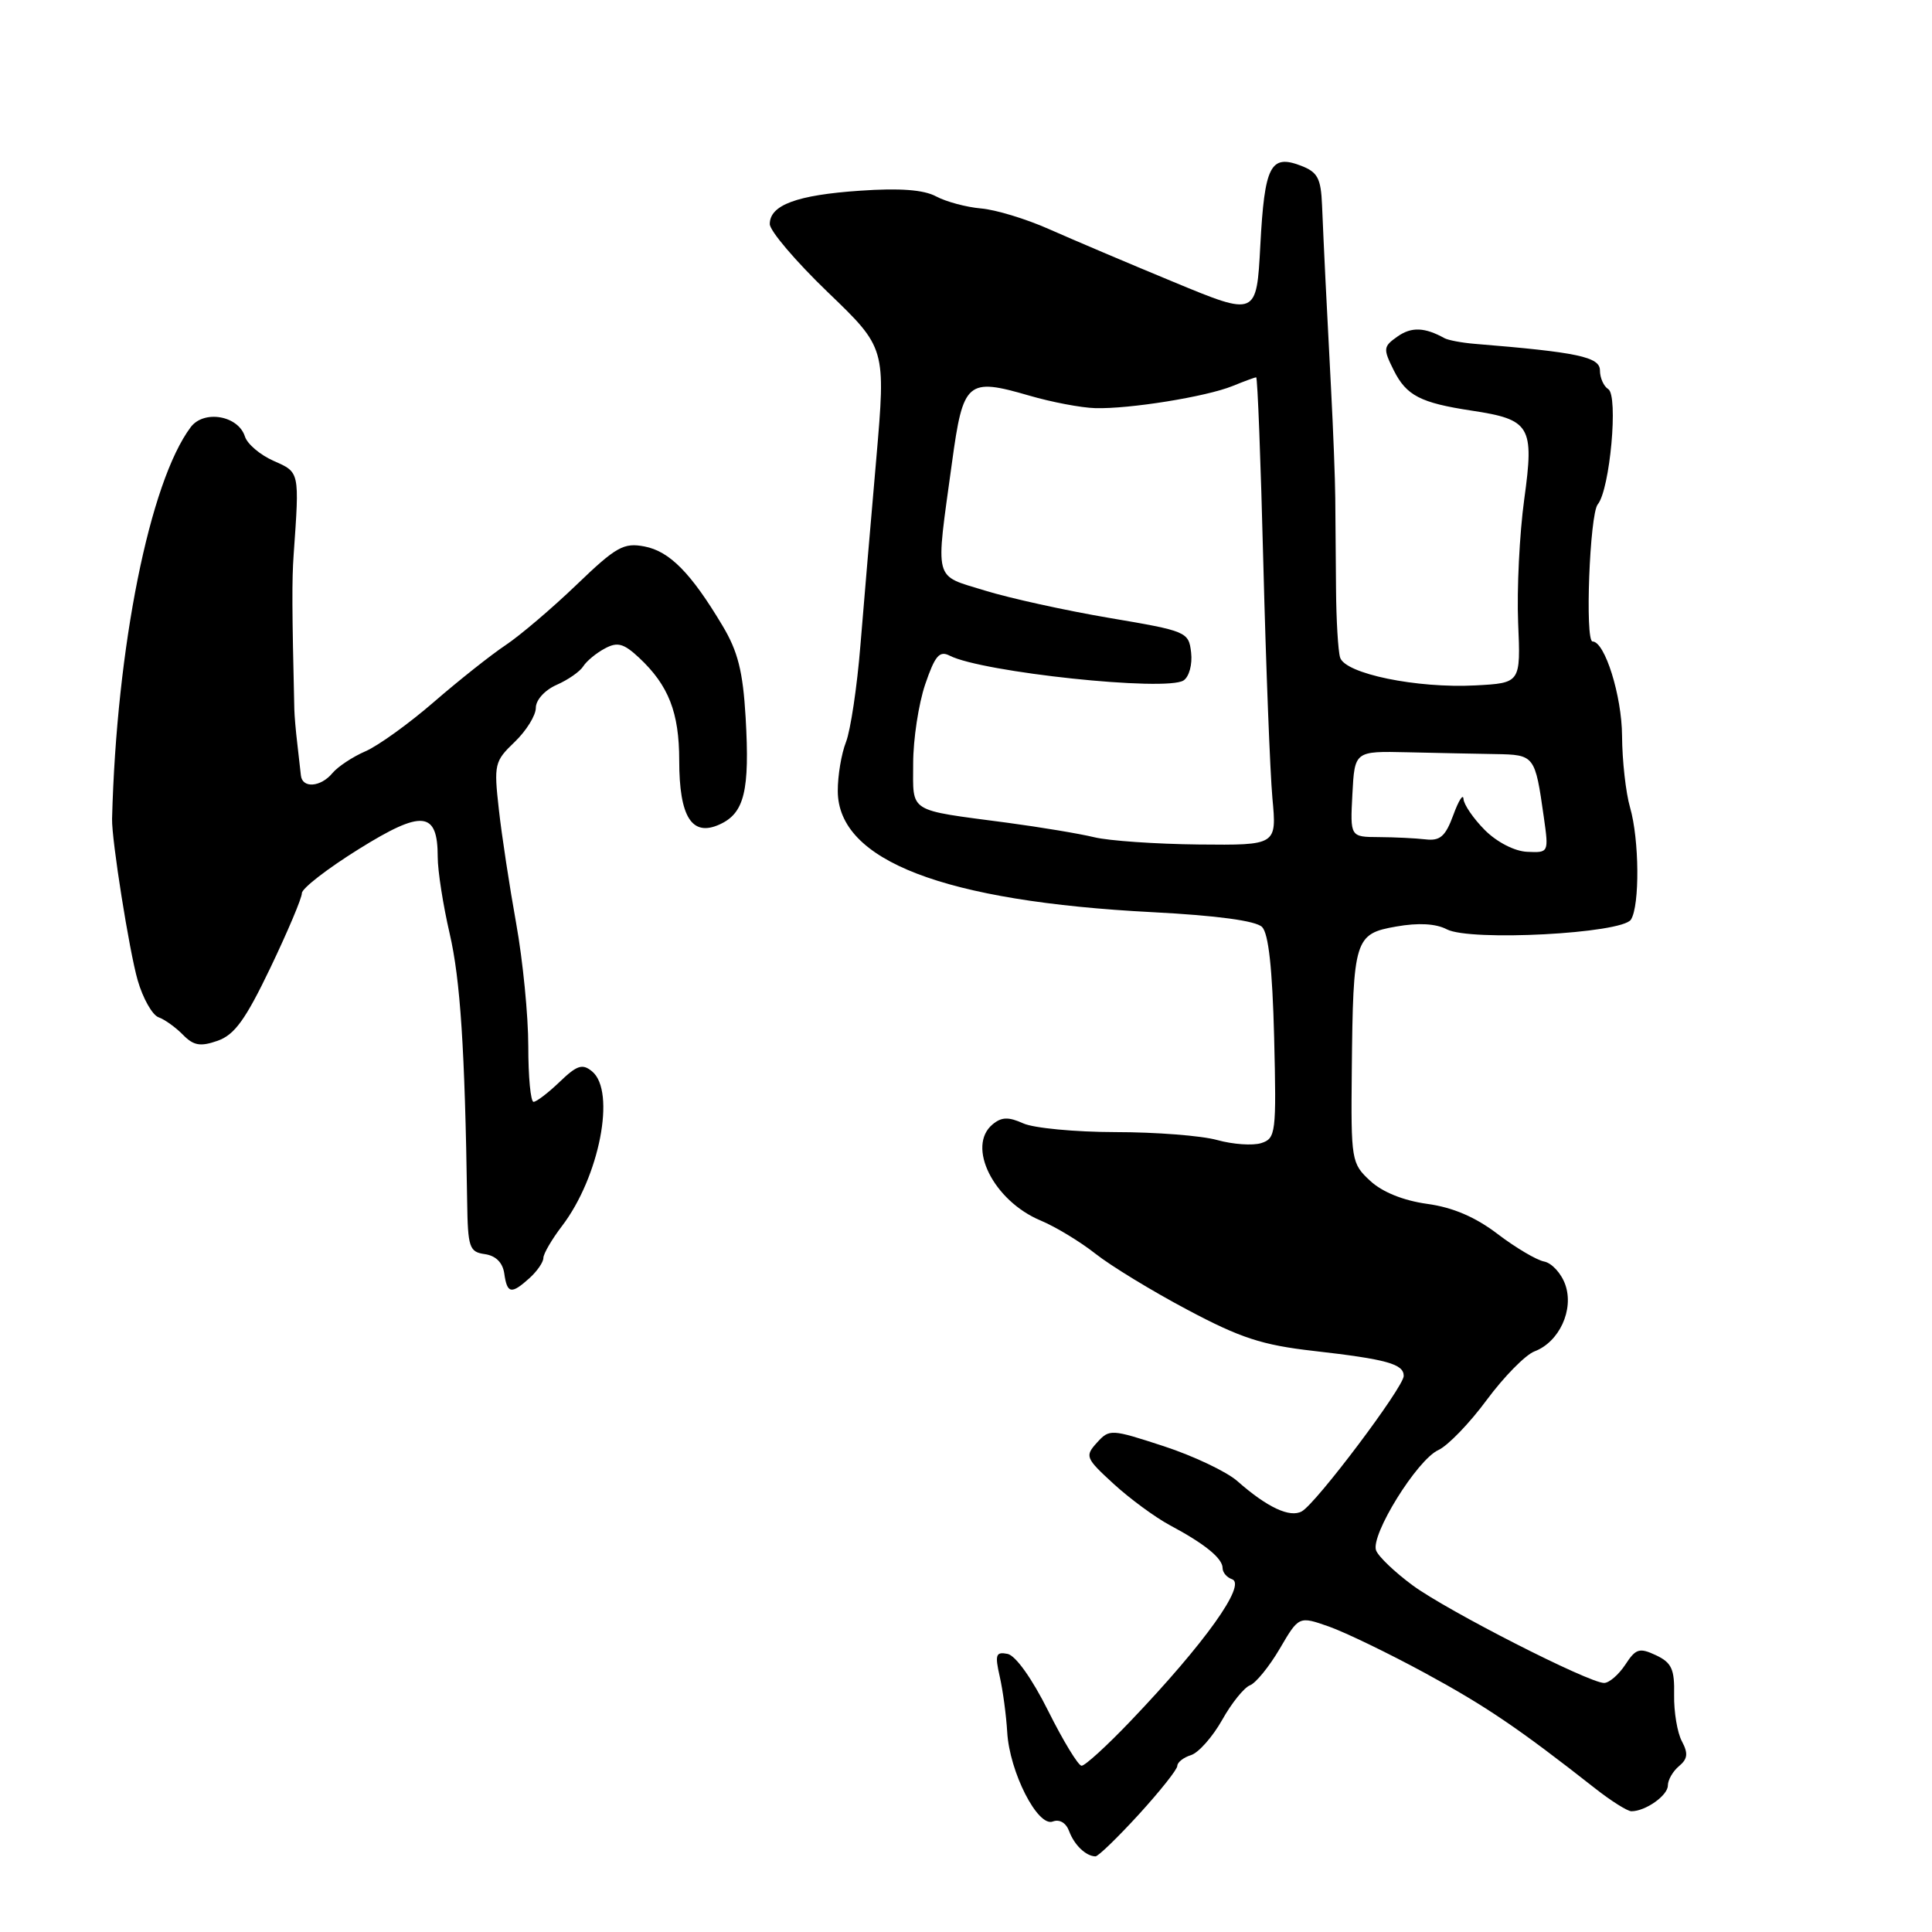 <?xml version="1.0" encoding="UTF-8" standalone="no"?>
<!DOCTYPE svg PUBLIC "-//W3C//DTD SVG 1.1//EN" "http://www.w3.org/Graphics/SVG/1.1/DTD/svg11.dtd" >
<svg xmlns="http://www.w3.org/2000/svg" xmlns:xlink="http://www.w3.org/1999/xlink" version="1.1" viewBox="0 0 256 256">
 <g >
 <path fill="currentColor"
d=" M 150.90 240.42 C 153.70 237.35 156.00 234.46 156.00 233.99 C 156.00 233.52 156.82 232.87 157.82 232.56 C 158.82 232.24 160.67 230.15 161.93 227.92 C 163.18 225.68 164.85 223.61 165.63 223.31 C 166.41 223.01 168.19 220.82 169.58 218.45 C 172.11 214.13 172.11 214.13 176.10 215.53 C 178.29 216.31 184.00 219.07 188.79 221.67 C 196.84 226.04 201.20 228.99 211.36 236.97 C 213.48 238.64 215.65 240.00 216.17 240.00 C 218.04 240.00 221.00 237.91 221.00 236.59 C 221.00 235.85 221.67 234.69 222.48 234.02 C 223.63 233.06 223.71 232.33 222.86 230.73 C 222.25 229.60 221.79 226.83 221.83 224.58 C 221.90 221.17 221.50 220.31 219.43 219.33 C 217.23 218.30 216.75 218.44 215.36 220.58 C 214.48 221.91 213.22 223.00 212.55 223.00 C 210.52 223.00 191.81 213.46 187.20 210.08 C 184.84 208.34 182.65 206.26 182.34 205.44 C 181.57 203.43 187.77 193.42 190.59 192.14 C 191.84 191.57 194.72 188.59 197.00 185.50 C 199.28 182.42 202.13 179.52 203.34 179.06 C 206.61 177.82 208.58 173.55 207.41 170.23 C 206.89 168.74 205.63 167.36 204.61 167.16 C 203.60 166.97 200.82 165.32 198.44 163.51 C 195.51 161.27 192.50 159.98 189.11 159.52 C 185.95 159.08 183.16 157.96 181.55 156.46 C 179.07 154.16 179.00 153.77 179.12 141.80 C 179.29 124.41 179.50 123.73 185.01 122.77 C 187.94 122.25 190.26 122.38 191.71 123.14 C 194.81 124.76 214.94 123.70 216.11 121.85 C 217.29 119.99 217.22 111.23 215.99 106.99 C 215.43 105.07 214.95 100.80 214.93 97.50 C 214.90 92.20 212.65 85.00 211.02 85.00 C 210.00 84.99 210.64 68.13 211.71 66.83 C 213.33 64.86 214.46 52.40 213.10 51.56 C 212.50 51.19 212.00 50.07 212.00 49.08 C 212.00 47.29 209.03 46.67 195.40 45.56 C 193.70 45.42 191.90 45.08 191.40 44.81 C 188.78 43.36 187.03 43.29 185.19 44.58 C 183.28 45.92 183.25 46.20 184.68 49.07 C 186.36 52.42 188.21 53.38 195.00 54.41 C 202.80 55.59 203.31 56.45 201.97 66.15 C 201.34 70.74 200.98 78.10 201.16 82.50 C 201.50 90.50 201.50 90.50 195.50 90.82 C 187.73 91.23 178.21 89.27 177.57 87.12 C 177.30 86.23 177.06 82.12 177.03 78.00 C 176.99 73.88 176.95 68.47 176.93 66.00 C 176.91 63.52 176.66 57.00 176.37 51.50 C 175.74 39.54 175.42 32.98 175.18 27.23 C 175.03 23.59 174.60 22.80 172.34 21.94 C 168.34 20.42 167.56 21.97 167.00 32.50 C 166.50 41.92 166.50 41.92 155.50 37.36 C 149.45 34.86 142.03 31.70 139.00 30.36 C 135.97 29.01 131.92 27.78 129.98 27.62 C 128.05 27.45 125.38 26.74 124.05 26.03 C 122.40 25.14 119.23 24.90 113.95 25.27 C 105.58 25.84 102.00 27.17 102.00 29.69 C 102.00 30.59 105.46 34.65 109.69 38.72 C 117.38 46.11 117.38 46.11 116.11 60.81 C 115.40 68.89 114.46 80.00 114.01 85.50 C 113.57 91.00 112.70 96.77 112.10 98.32 C 111.49 99.86 111.00 102.79 111.01 104.82 C 111.04 114.04 125.06 119.44 152.73 120.87 C 161.25 121.31 166.41 122.01 167.23 122.83 C 168.09 123.69 168.60 128.36 168.83 137.46 C 169.14 150.18 169.05 150.85 167.11 151.47 C 165.99 151.82 163.37 151.64 161.28 151.06 C 159.20 150.48 153.13 150.01 147.80 150.01 C 142.46 150.00 136.96 149.48 135.58 148.85 C 133.63 147.97 132.71 148.00 131.53 148.98 C 128.03 151.88 131.64 159.12 137.90 161.73 C 139.88 162.56 143.15 164.54 145.16 166.13 C 147.17 167.72 152.64 171.06 157.32 173.54 C 164.34 177.28 167.24 178.23 174.03 179.00 C 183.76 180.11 186.00 180.73 186.00 182.32 C 185.99 183.81 174.43 199.18 172.50 200.26 C 170.92 201.15 167.89 199.73 163.94 196.24 C 162.52 195.00 158.15 192.92 154.21 191.63 C 147.22 189.35 147.01 189.33 145.35 191.16 C 143.73 192.95 143.84 193.21 147.56 196.62 C 149.71 198.59 153.05 201.04 154.98 202.08 C 159.63 204.56 162.00 206.48 162.00 207.78 C 162.00 208.36 162.56 209.02 163.24 209.25 C 165.24 209.91 159.63 217.76 149.81 228.04 C 146.68 231.32 143.76 233.99 143.31 233.97 C 142.87 233.95 140.88 230.69 138.90 226.72 C 136.76 222.43 134.57 219.36 133.51 219.15 C 131.95 218.84 131.81 219.25 132.47 222.15 C 132.89 223.99 133.33 227.30 133.46 229.50 C 133.76 234.79 137.50 242.13 139.50 241.36 C 140.39 241.02 141.26 241.53 141.67 242.65 C 142.35 244.48 143.89 245.95 145.15 245.98 C 145.51 245.99 148.09 243.49 150.90 240.42 Z  M 70.17 169.35 C 71.18 168.43 72.00 167.24 72.00 166.69 C 72.00 166.14 73.11 164.23 74.47 162.45 C 79.43 155.95 81.64 144.61 78.46 141.97 C 77.18 140.91 76.47 141.13 74.16 143.35 C 72.64 144.81 71.08 146.00 70.70 146.00 C 70.31 146.00 70.00 142.68 70.00 138.63 C 70.00 134.58 69.28 127.27 68.40 122.38 C 67.52 117.50 66.48 110.69 66.10 107.25 C 65.43 101.28 65.52 100.87 68.20 98.31 C 69.74 96.83 71.00 94.80 71.00 93.79 C 71.00 92.75 72.19 91.44 73.75 90.75 C 75.26 90.09 76.86 88.98 77.29 88.28 C 77.73 87.59 79.01 86.53 80.14 85.93 C 81.82 85.02 82.64 85.25 84.69 87.16 C 88.59 90.81 90.00 94.41 90.00 100.76 C 90.00 108.26 91.68 110.92 95.36 109.24 C 98.64 107.75 99.36 104.79 98.80 95.07 C 98.44 88.96 97.78 86.31 95.72 82.88 C 91.56 75.92 88.73 73.05 85.40 72.41 C 82.64 71.88 81.64 72.44 76.40 77.48 C 73.15 80.60 68.92 84.20 67.00 85.48 C 65.08 86.76 60.80 90.15 57.50 93.01 C 54.20 95.87 50.11 98.82 48.42 99.55 C 46.73 100.28 44.76 101.59 44.05 102.44 C 42.50 104.31 40.05 104.49 39.87 102.75 C 39.80 102.06 39.58 100.15 39.39 98.50 C 39.19 96.85 39.02 94.83 39.00 94.00 C 38.69 80.69 38.67 76.88 38.91 73.50 C 39.69 62.43 39.72 62.60 36.26 61.07 C 34.48 60.29 32.76 58.83 32.45 57.83 C 31.56 55.05 27.01 54.28 25.27 56.60 C 19.83 63.86 15.44 85.74 14.85 108.50 C 14.78 111.23 17.13 126.03 18.24 129.88 C 18.93 132.28 20.18 134.49 21.00 134.79 C 21.82 135.08 23.28 136.13 24.24 137.11 C 25.65 138.55 26.54 138.71 28.83 137.91 C 31.08 137.12 32.53 135.12 35.84 128.21 C 38.13 123.42 40.01 118.98 40.00 118.35 C 40.00 117.72 43.39 115.09 47.54 112.51 C 55.96 107.26 58.00 107.47 58.00 113.56 C 58.00 115.38 58.71 119.94 59.58 123.69 C 61.00 129.81 61.60 139.00 61.90 159.18 C 61.99 165.31 62.18 165.89 64.25 166.18 C 65.70 166.39 66.61 167.30 66.82 168.75 C 67.20 171.44 67.75 171.53 70.17 169.35 Z  M 196.75 109.99 C 195.24 108.47 193.97 106.62 193.92 105.87 C 193.88 105.11 193.27 106.08 192.57 108.00 C 191.53 110.83 190.82 111.45 188.89 111.22 C 187.58 111.07 184.79 110.93 182.70 110.92 C 178.90 110.90 178.90 110.90 179.20 105.21 C 179.50 99.52 179.50 99.52 186.50 99.68 C 190.35 99.77 195.61 99.88 198.18 99.92 C 203.35 100.01 203.40 100.08 204.56 108.25 C 205.23 112.99 205.22 113.00 202.36 112.87 C 200.70 112.80 198.35 111.59 196.75 109.99 Z  M 145.00 110.94 C 143.07 110.47 137.90 109.61 133.50 109.02 C 120.14 107.25 121.00 107.79 121.00 101.16 C 121.00 97.97 121.72 93.26 122.59 90.69 C 123.89 86.88 124.48 86.18 125.84 86.88 C 130.12 89.08 154.55 91.67 156.83 90.16 C 157.57 89.67 158.01 88.04 157.83 86.47 C 157.51 83.72 157.27 83.62 147.00 81.88 C 141.22 80.90 133.80 79.27 130.50 78.25 C 123.62 76.12 123.94 77.36 126.15 61.25 C 127.62 50.49 128.16 50.03 136.38 52.42 C 139.33 53.28 143.26 54.03 145.12 54.08 C 149.64 54.21 159.82 52.57 163.32 51.15 C 164.86 50.52 166.28 50.00 166.45 50.00 C 166.63 50.00 167.06 61.14 167.40 74.75 C 167.75 88.36 168.29 102.31 168.60 105.75 C 169.18 112.00 169.18 112.00 158.84 111.90 C 153.15 111.84 146.93 111.41 145.00 110.94 Z "/>
</g>
</svg>
